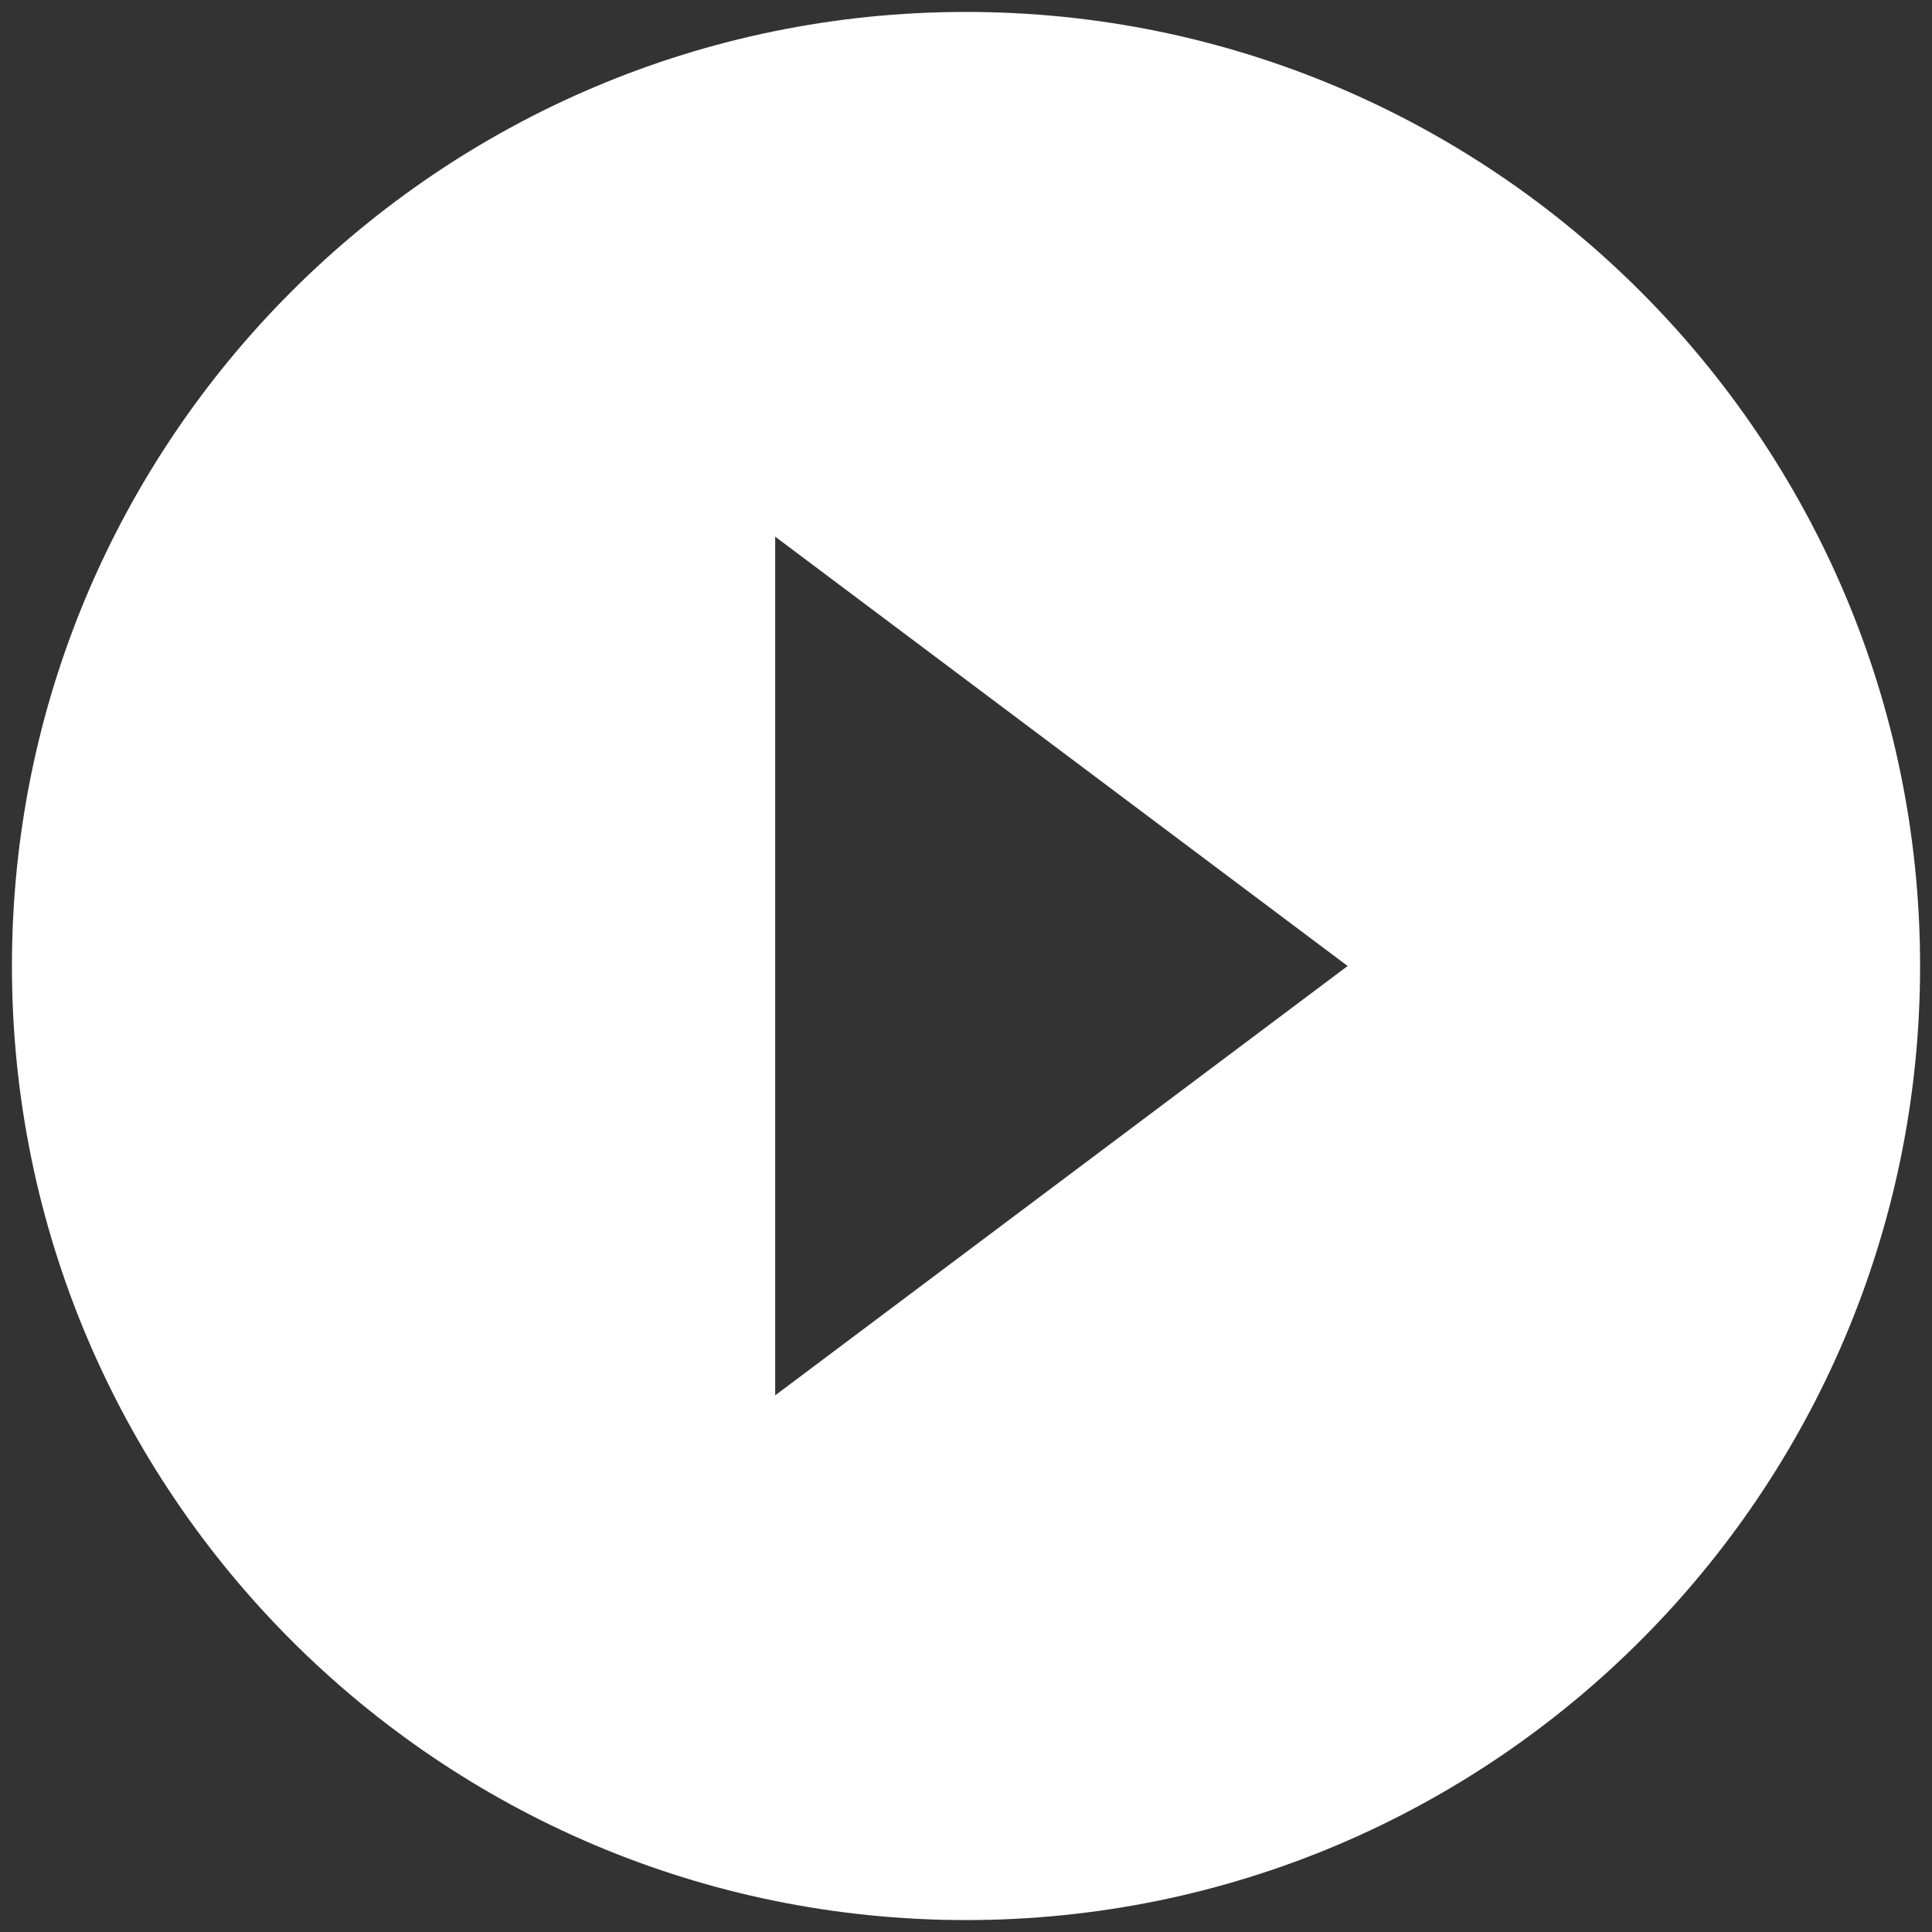 <svg width="108" height="108" viewBox="0 0 108 108" fill="none" xmlns="http://www.w3.org/2000/svg">
<rect x="0" y="0" width="108" height="108" fill="#333333" stroke="none"/>
<path d="M54 0.667C24.56 0.667 0.667 24.56 0.667 54C0.667 83.44 24.56 107.333 54 107.333C83.44 107.333 107.334 83.44 107.334 54C107.334 24.56 83.44 0.667 54 0.667ZM43.334 78V30L75.334 54L43.334 78Z" fill="white"/>
</svg>
